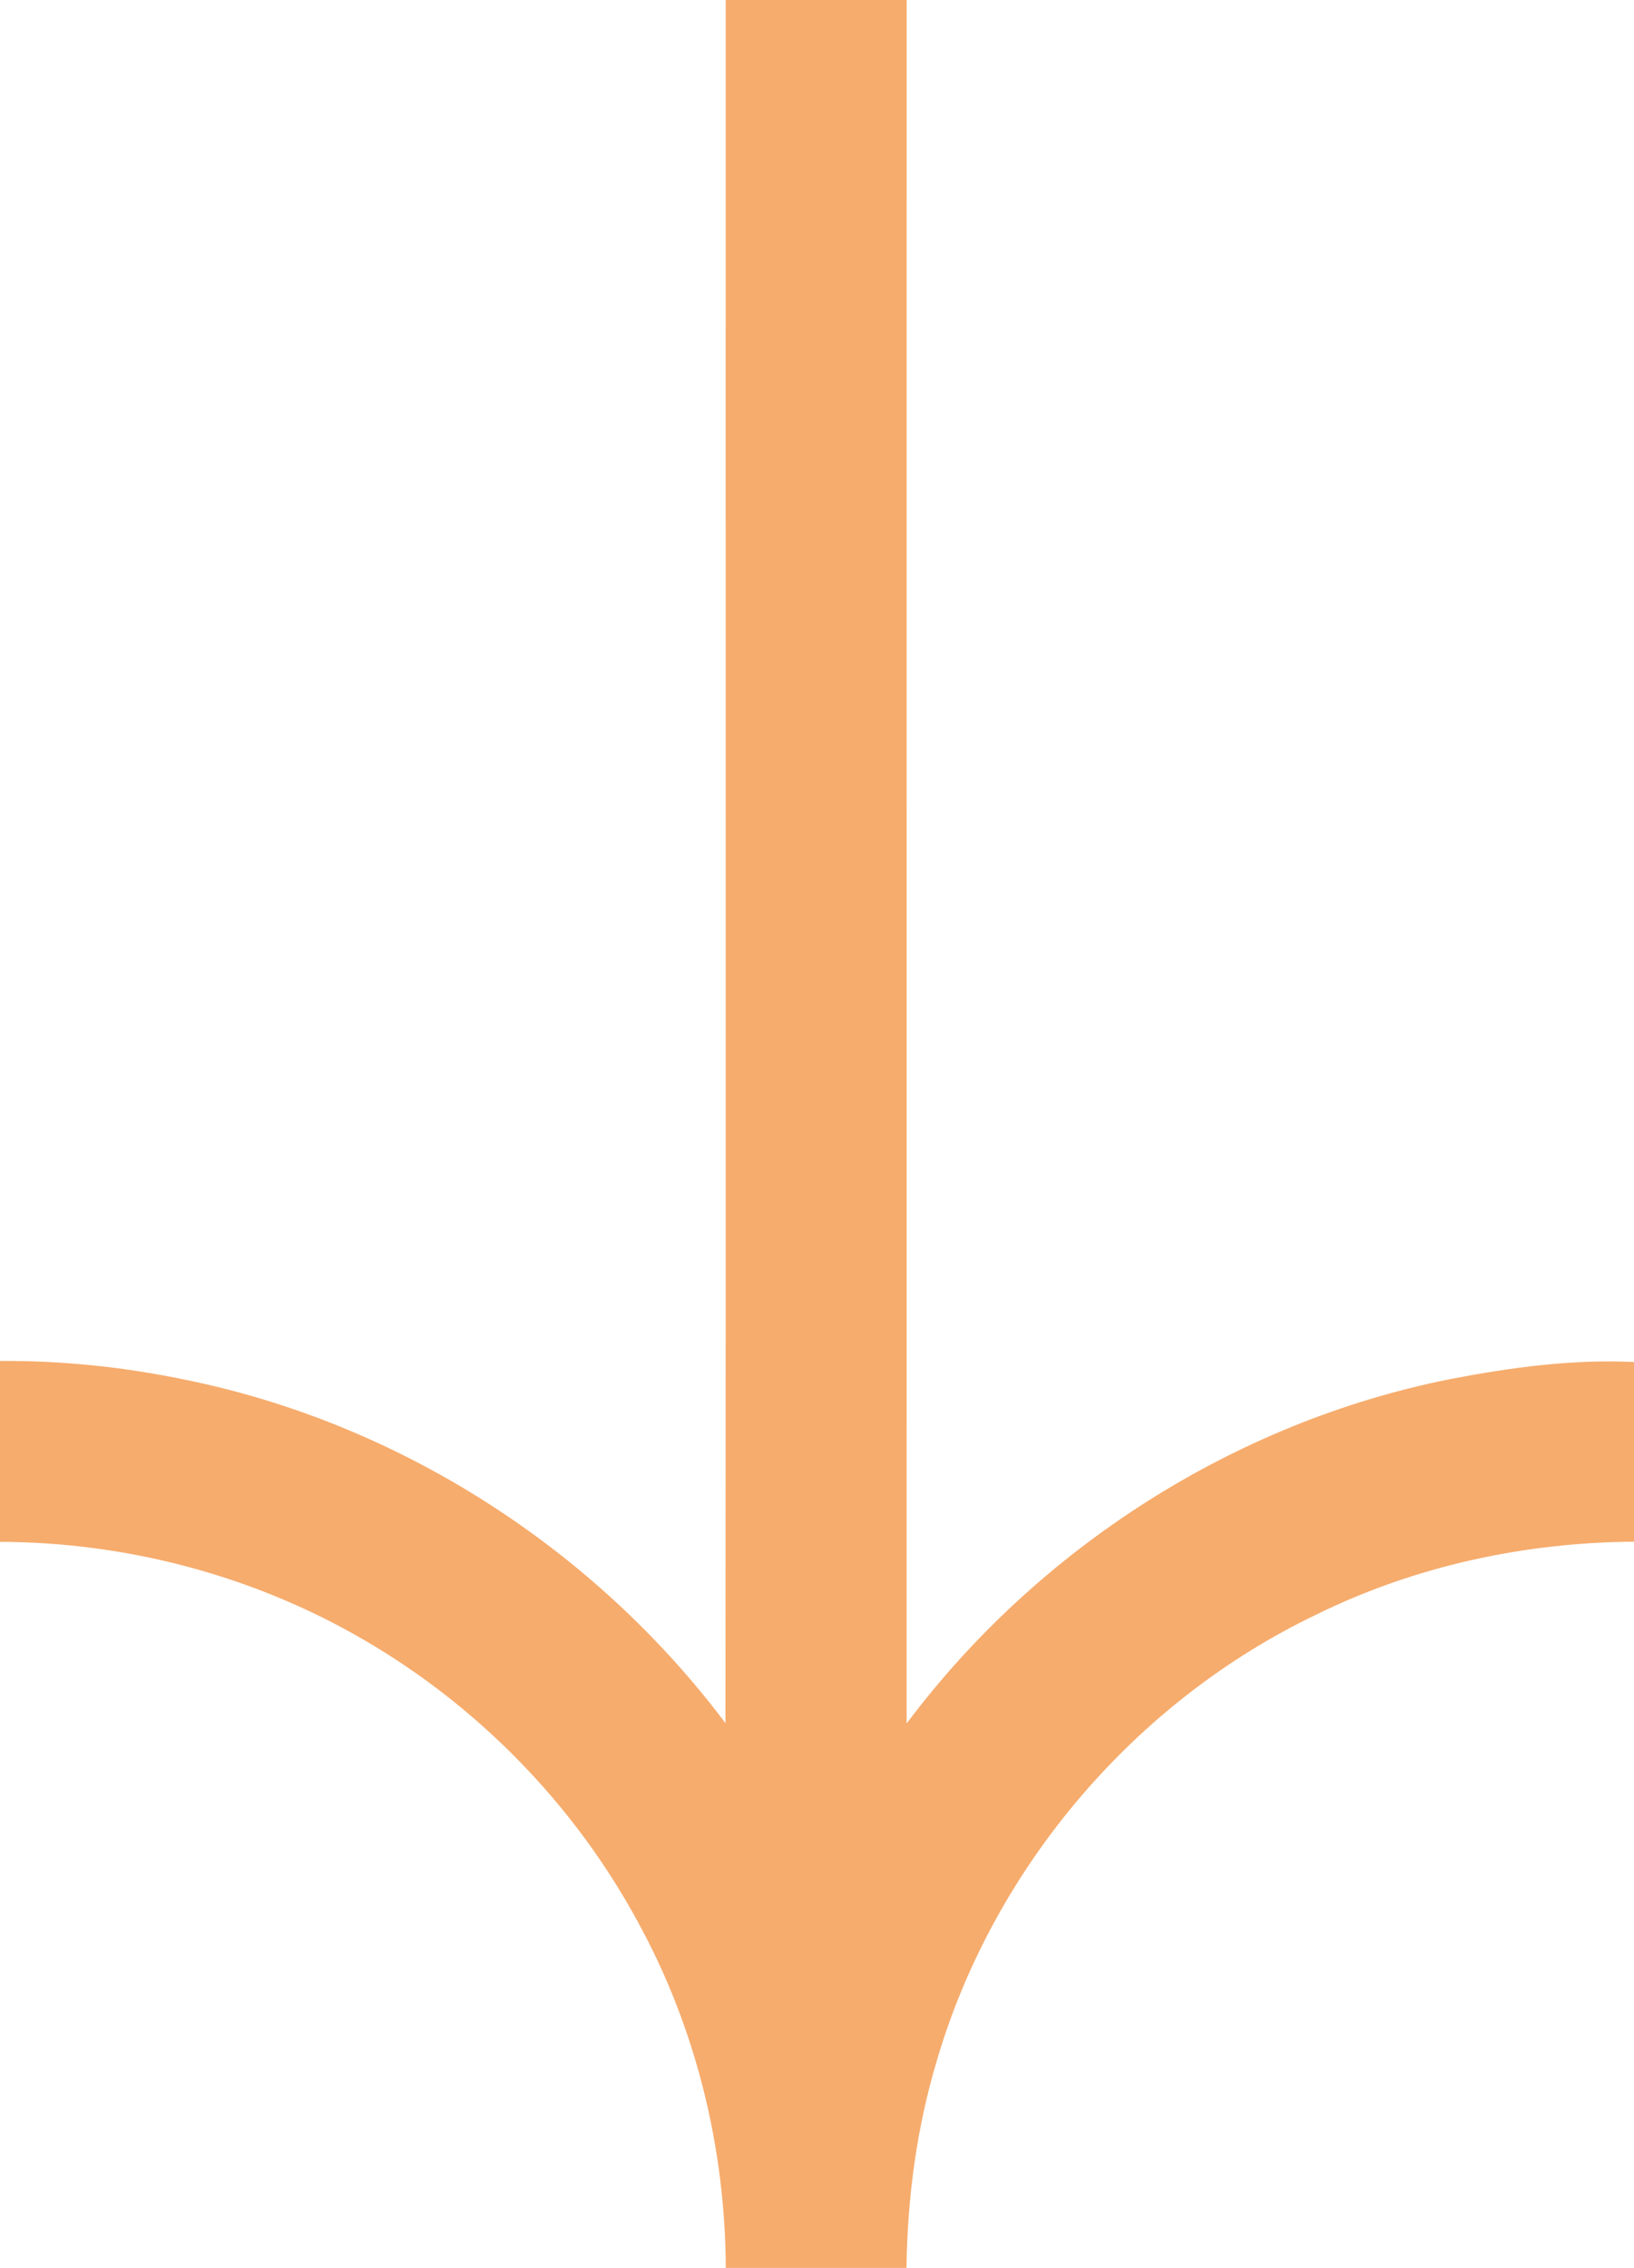 <?xml version="1.0" encoding="UTF-8" ?>
<!DOCTYPE svg PUBLIC "-//W3C//DTD SVG 1.1//EN" "http://www.w3.org/Graphics/SVG/1.1/DTD/svg11.dtd">
<svg width="369pt" height="512pt" viewBox="0 0 369 512" version="1.1" xmlns="http://www.w3.org/2000/svg">
<g id="#f6ac6dff">
<path fill="#f6ac6d" opacity="1.00" d=" M 163.88 0.00 L 204.75 0.00 C 204.75 129.70 204.75 259.40 204.74 389.10 C 234.45 349.45 278.88 321.02 327.53 311.34 C 341.16 308.72 355.11 306.82 369.00 307.49 L 369.00 348.05 C 344.31 348.22 319.56 353.54 297.36 364.46 C 256.43 384.02 224.51 421.40 211.65 464.91 C 207.04 480.16 204.91 496.08 204.71 512.00 L 163.90 512.00 C 163.79 484.87 157.13 457.72 144.06 433.92 C 129.75 407.48 107.98 385.16 81.97 370.10 C 57.20 355.71 28.63 348.16 0.00 348.09 L 0.00 307.25 C 14.09 307.15 28.18 308.63 41.97 311.52 C 90.26 321.35 134.25 349.68 163.83 389.02 C 163.94 259.35 163.84 129.67 163.88 0.00 Z" />
</g>
</svg>
